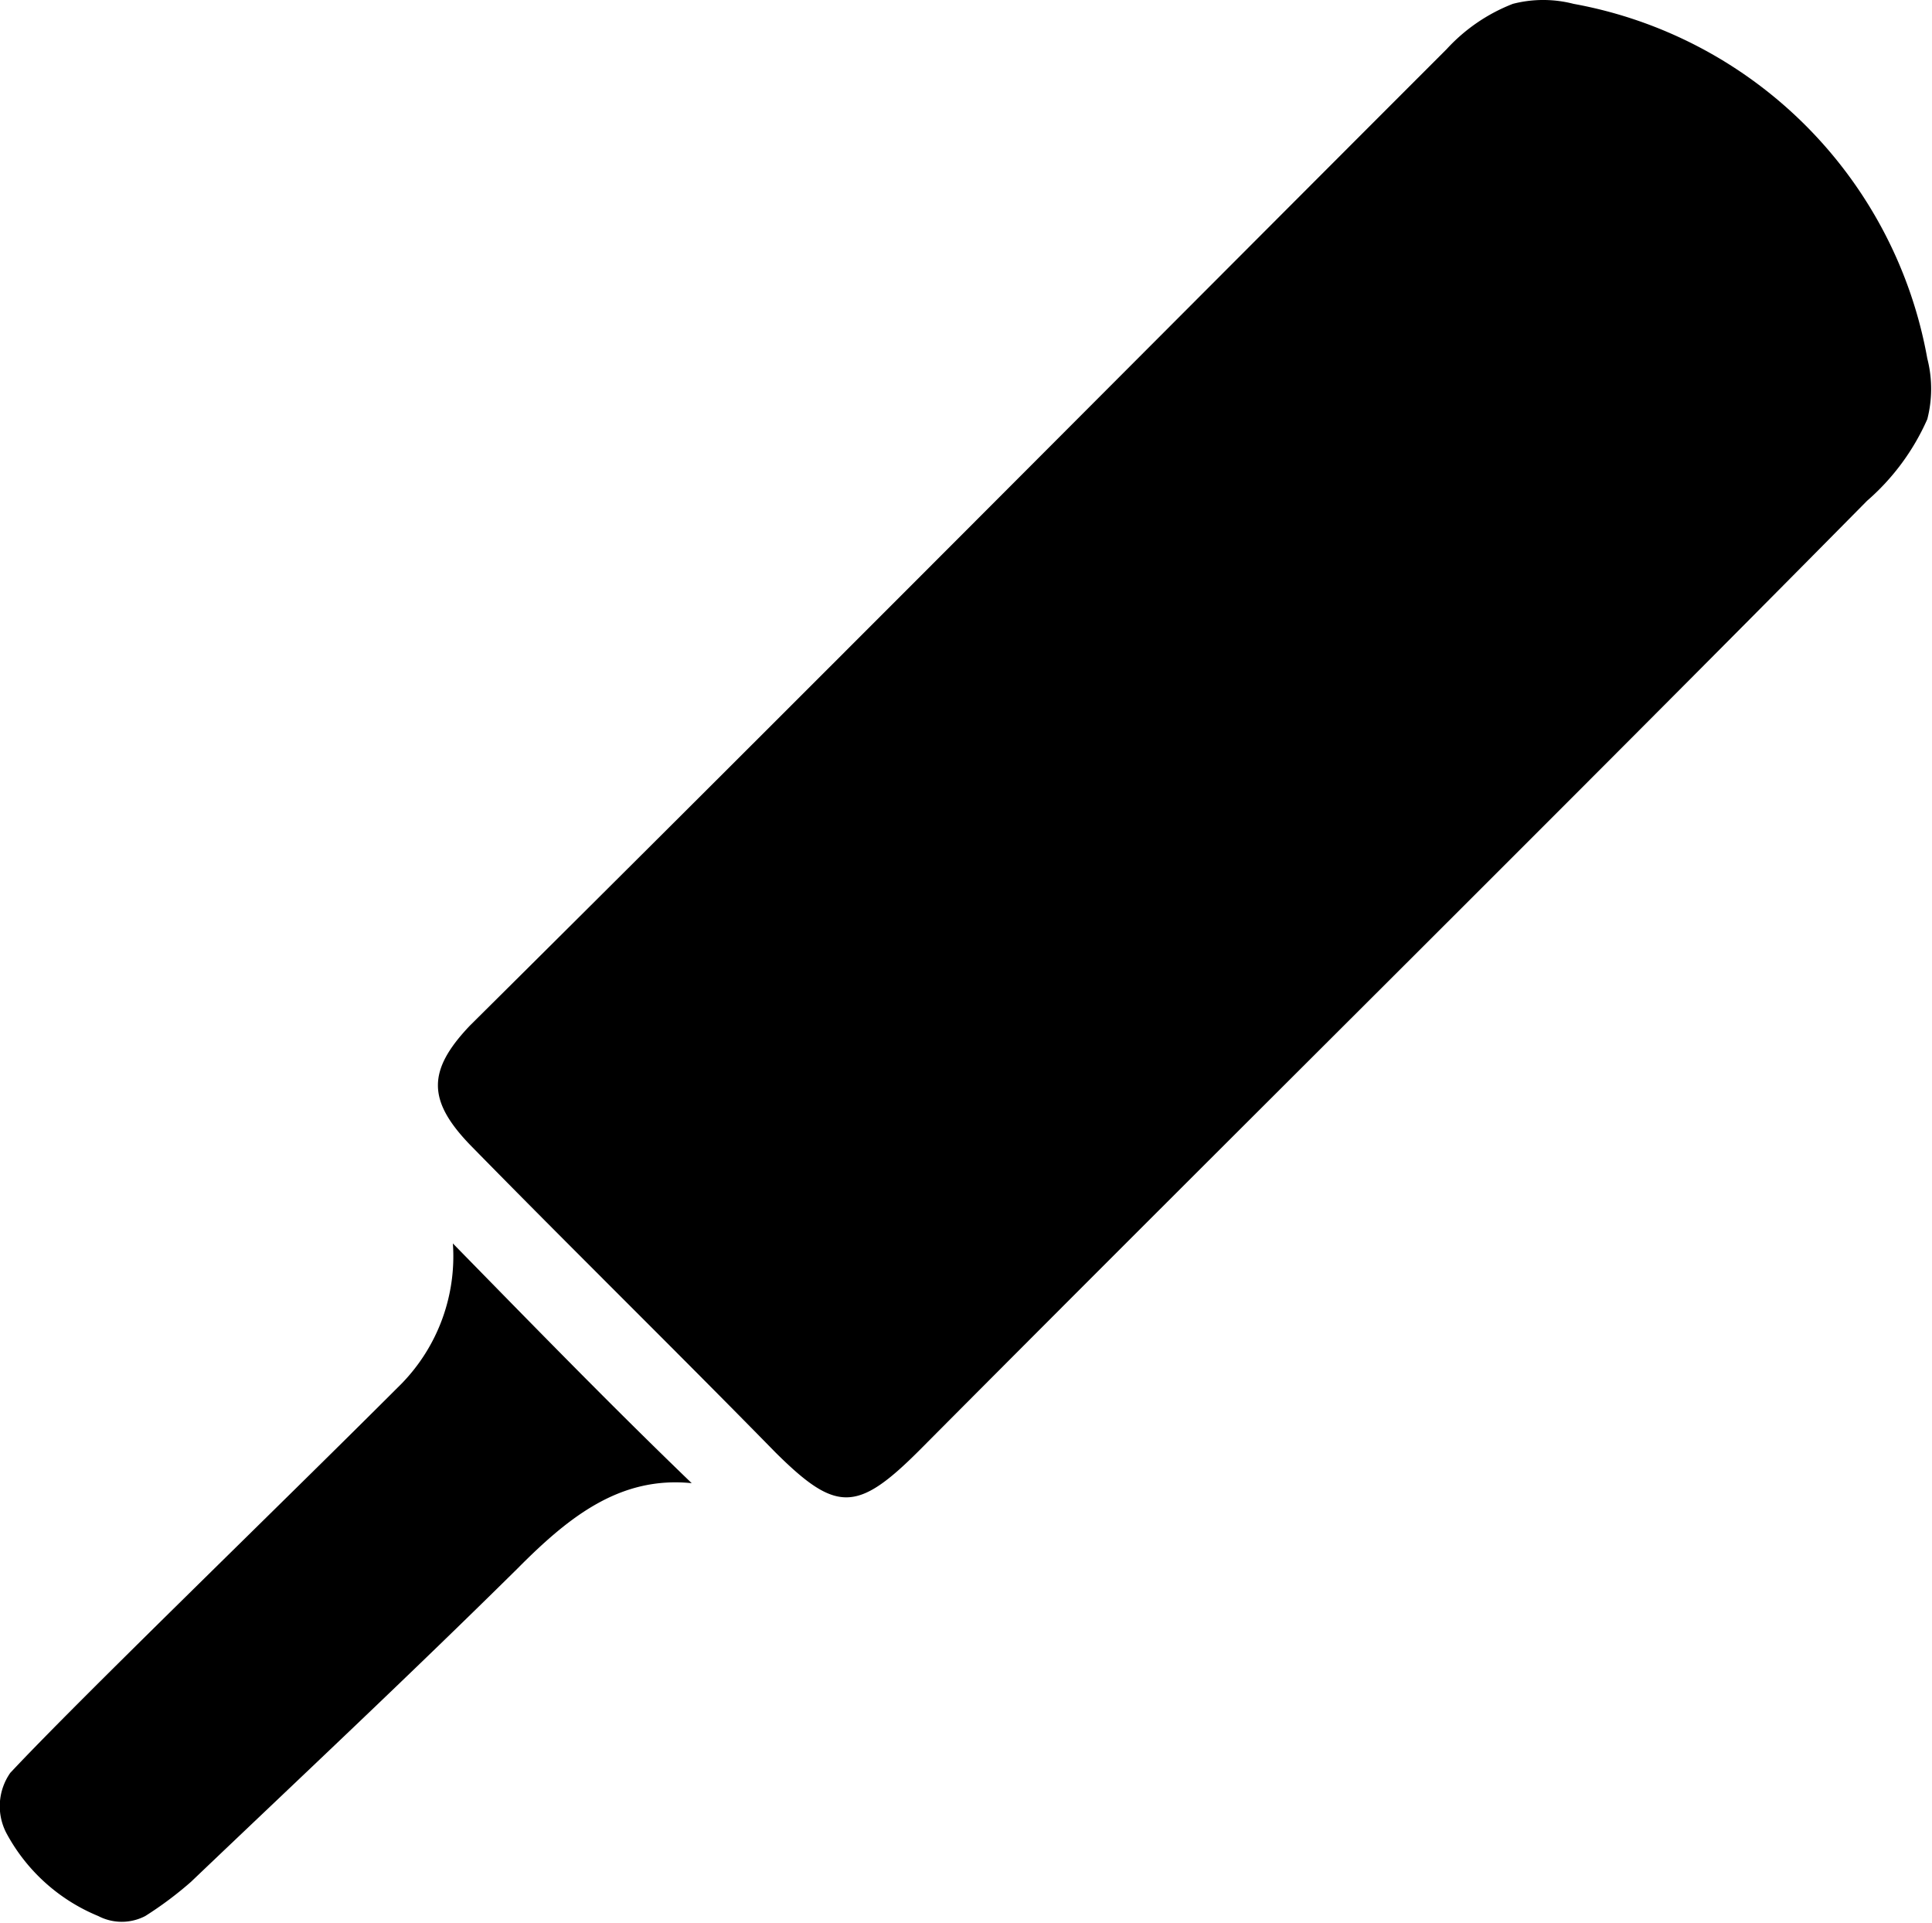 <svg xmlns="http://www.w3.org/2000/svg" width="45.22" height="45" viewBox="0 0 45.22 45"><title>bat-icon</title><path d="M36.83.09a2.84,2.84,0,0,0-1.42,0,4.13,4.13,0,0,0-1.55,1.06C26.26,8.75,18.67,16.39,11,24,10,25.05,10,25.75,11,26.79c2.36,2.41,4.77,4.77,7.15,7.2,1.42,1.41,1.91,1.41,3.37-.05,7.39-7.43,14.84-14.79,22.18-22.22a5.43,5.43,0,0,0,1.41-1.91,2.85,2.85,0,0,0,0-1.42A10.28,10.28,0,0,0,36.83.09Z" fill="#000"/><path d="M2.3,44.84a1.19,1.19,0,0,0,1.1,0,8.51,8.51,0,0,0,1.07-.8c2.57-2.45,5.11-4.83,7.64-7.33,1.2-1.21,2.4-2.17,4.08-2C14.33,32.92,12.46,31,10.6,29.1a4.27,4.27,0,0,1-1.2,3.28c-3,3-7.55,7.39-9.16,9.11A1.36,1.36,0,0,0,.15,42.9,4.29,4.29,0,0,0,2.3,44.84Z" fill="#000"/></svg>
